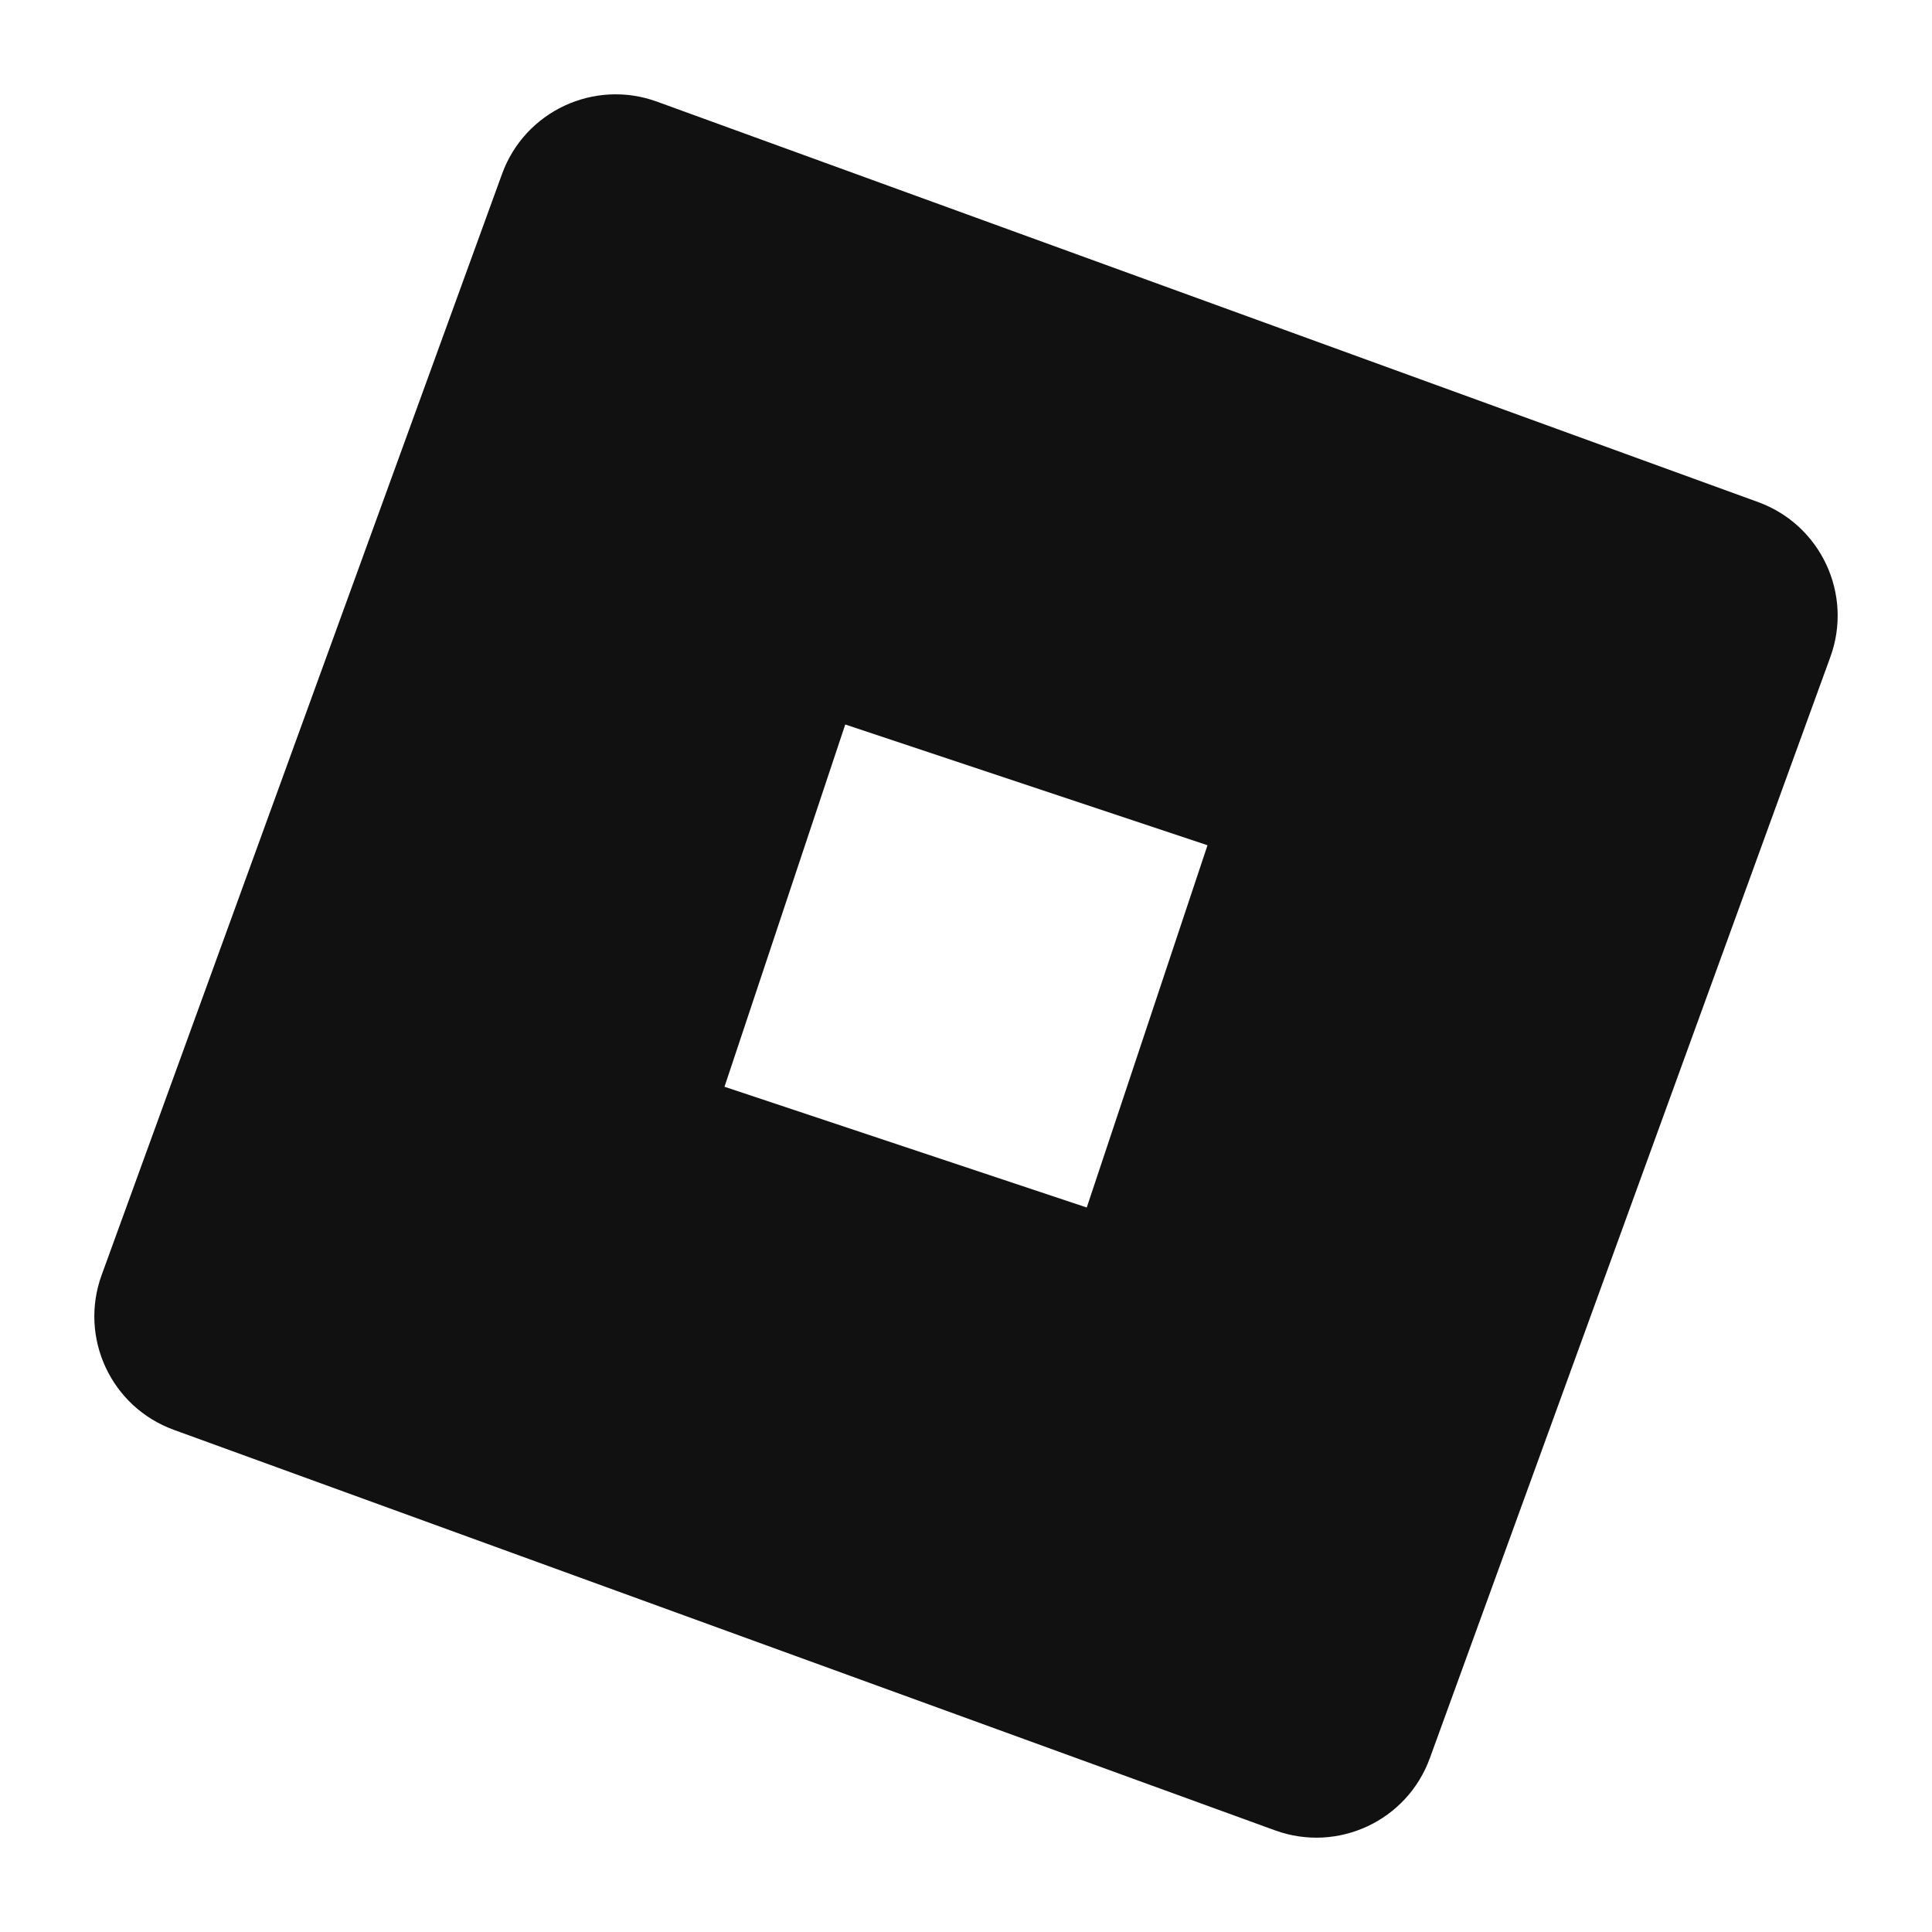 <svg width="32" height="32" viewBox="0 0 32 32" fill="none" xmlns="http://www.w3.org/2000/svg">
<path fill-rule="evenodd" clip-rule="evenodd" d="M10.88 1.683C9.842 1.306 8.694 1.841 8.316 2.88L1.683 21.12C1.306 22.159 1.841 23.306 2.88 23.683L21.12 30.317C22.158 30.694 23.306 30.159 23.683 29.12L30.317 10.88C30.694 9.841 30.158 8.694 29.12 8.316L10.88 1.683ZM14 12L20 14L18 20L12 18L14 12Z" fill="#111111"/>
</svg>
